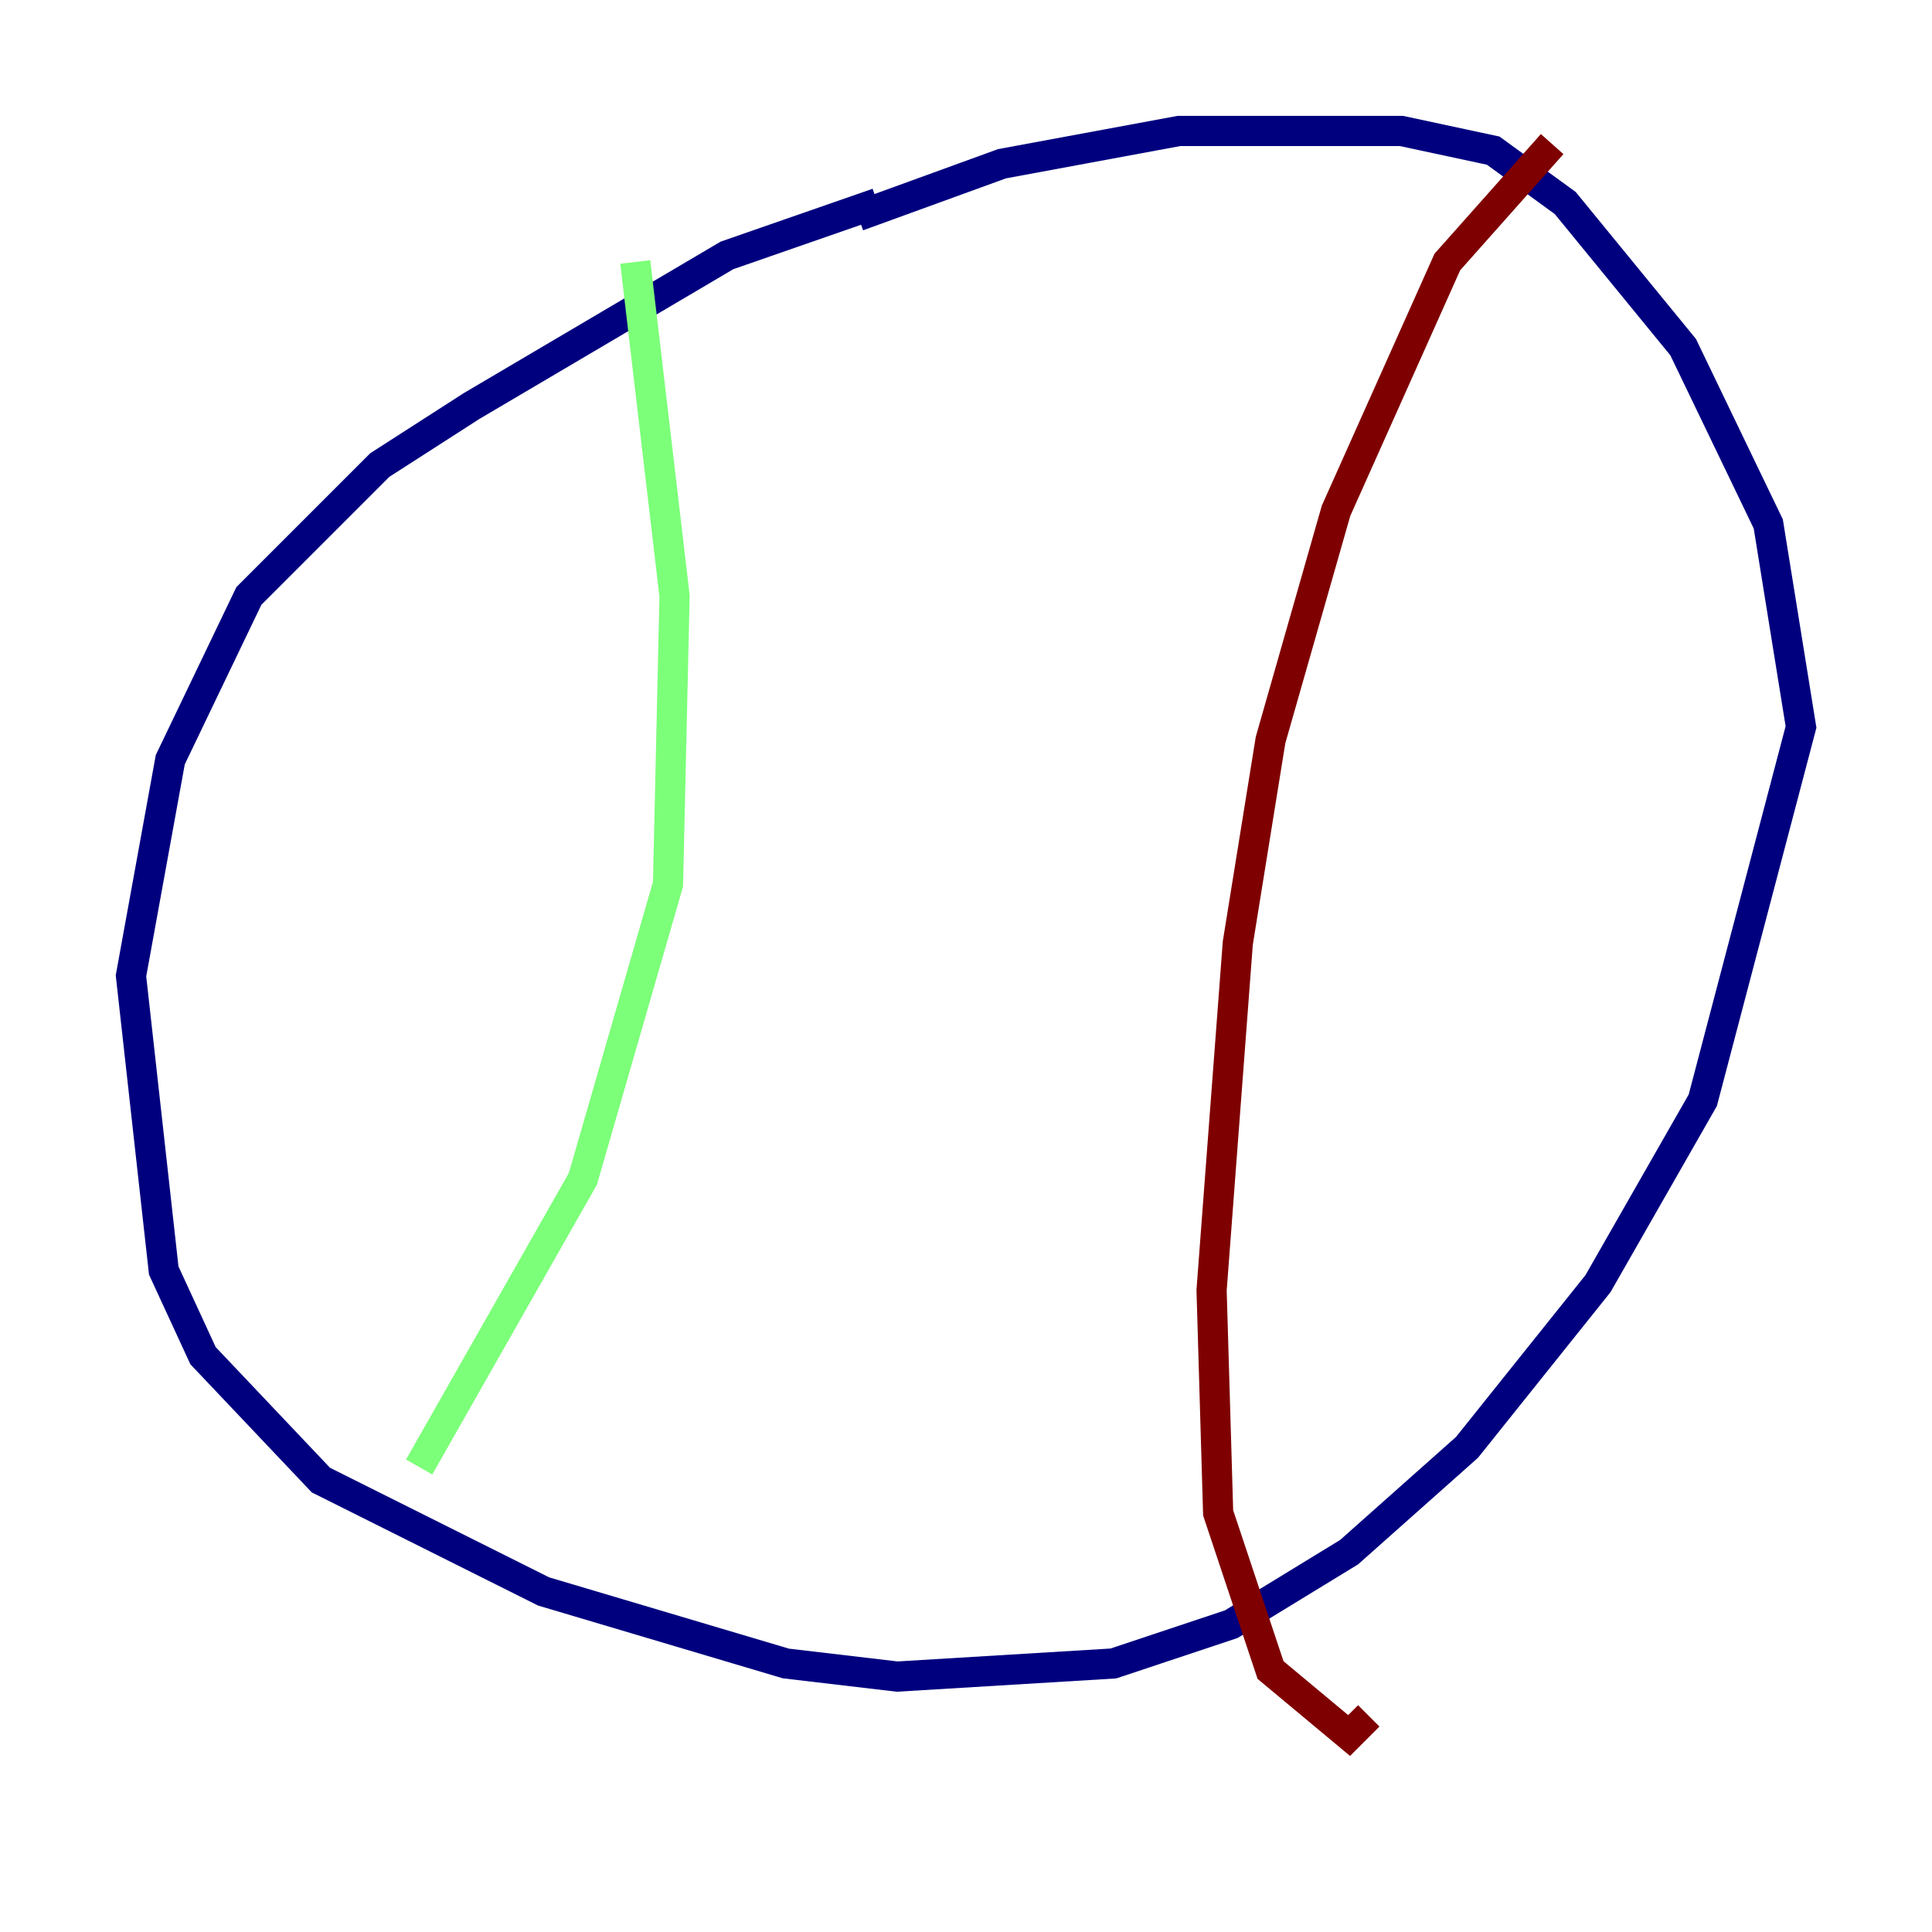 <?xml version="1.0" encoding="utf-8" ?>
<svg baseProfile="tiny" height="128" version="1.2" viewBox="0,0,128,128" width="128" xmlns="http://www.w3.org/2000/svg" xmlns:ev="http://www.w3.org/2001/xml-events" xmlns:xlink="http://www.w3.org/1999/xlink"><defs /><polyline fill="none" points="58.142,13.451 48.163,16.922 31.241,26.902 25.166,30.807 16.488,39.485 11.281,50.332 8.678,64.651 10.848,84.176 13.451,89.817 21.261,98.061 36.014,105.437 52.068,110.21 59.444,111.078 73.763,110.21 81.573,107.607 89.383,102.834 97.193,95.891 105.871,85.044 112.814,72.895 119.322,48.163 117.153,34.712 111.512,22.997 103.702,13.451 98.929,9.98 92.854,8.678 78.102,8.678 66.386,10.848 56.841,14.319" stroke="#00007f" stroke-width="2" /><polyline fill="none" points="42.088,17.356 44.691,39.485 44.258,58.576 38.617,78.102 27.77,97.193" stroke="#7cff79" stroke-width="2" /><polyline fill="none" points="102.834,9.546 95.891,17.356 88.515,33.844 84.176,49.031 82.007,62.481 80.271,85.478 80.705,100.231 84.176,110.644 89.383,114.983 90.685,113.681" stroke="#7f0000" stroke-width="2" /></svg>
